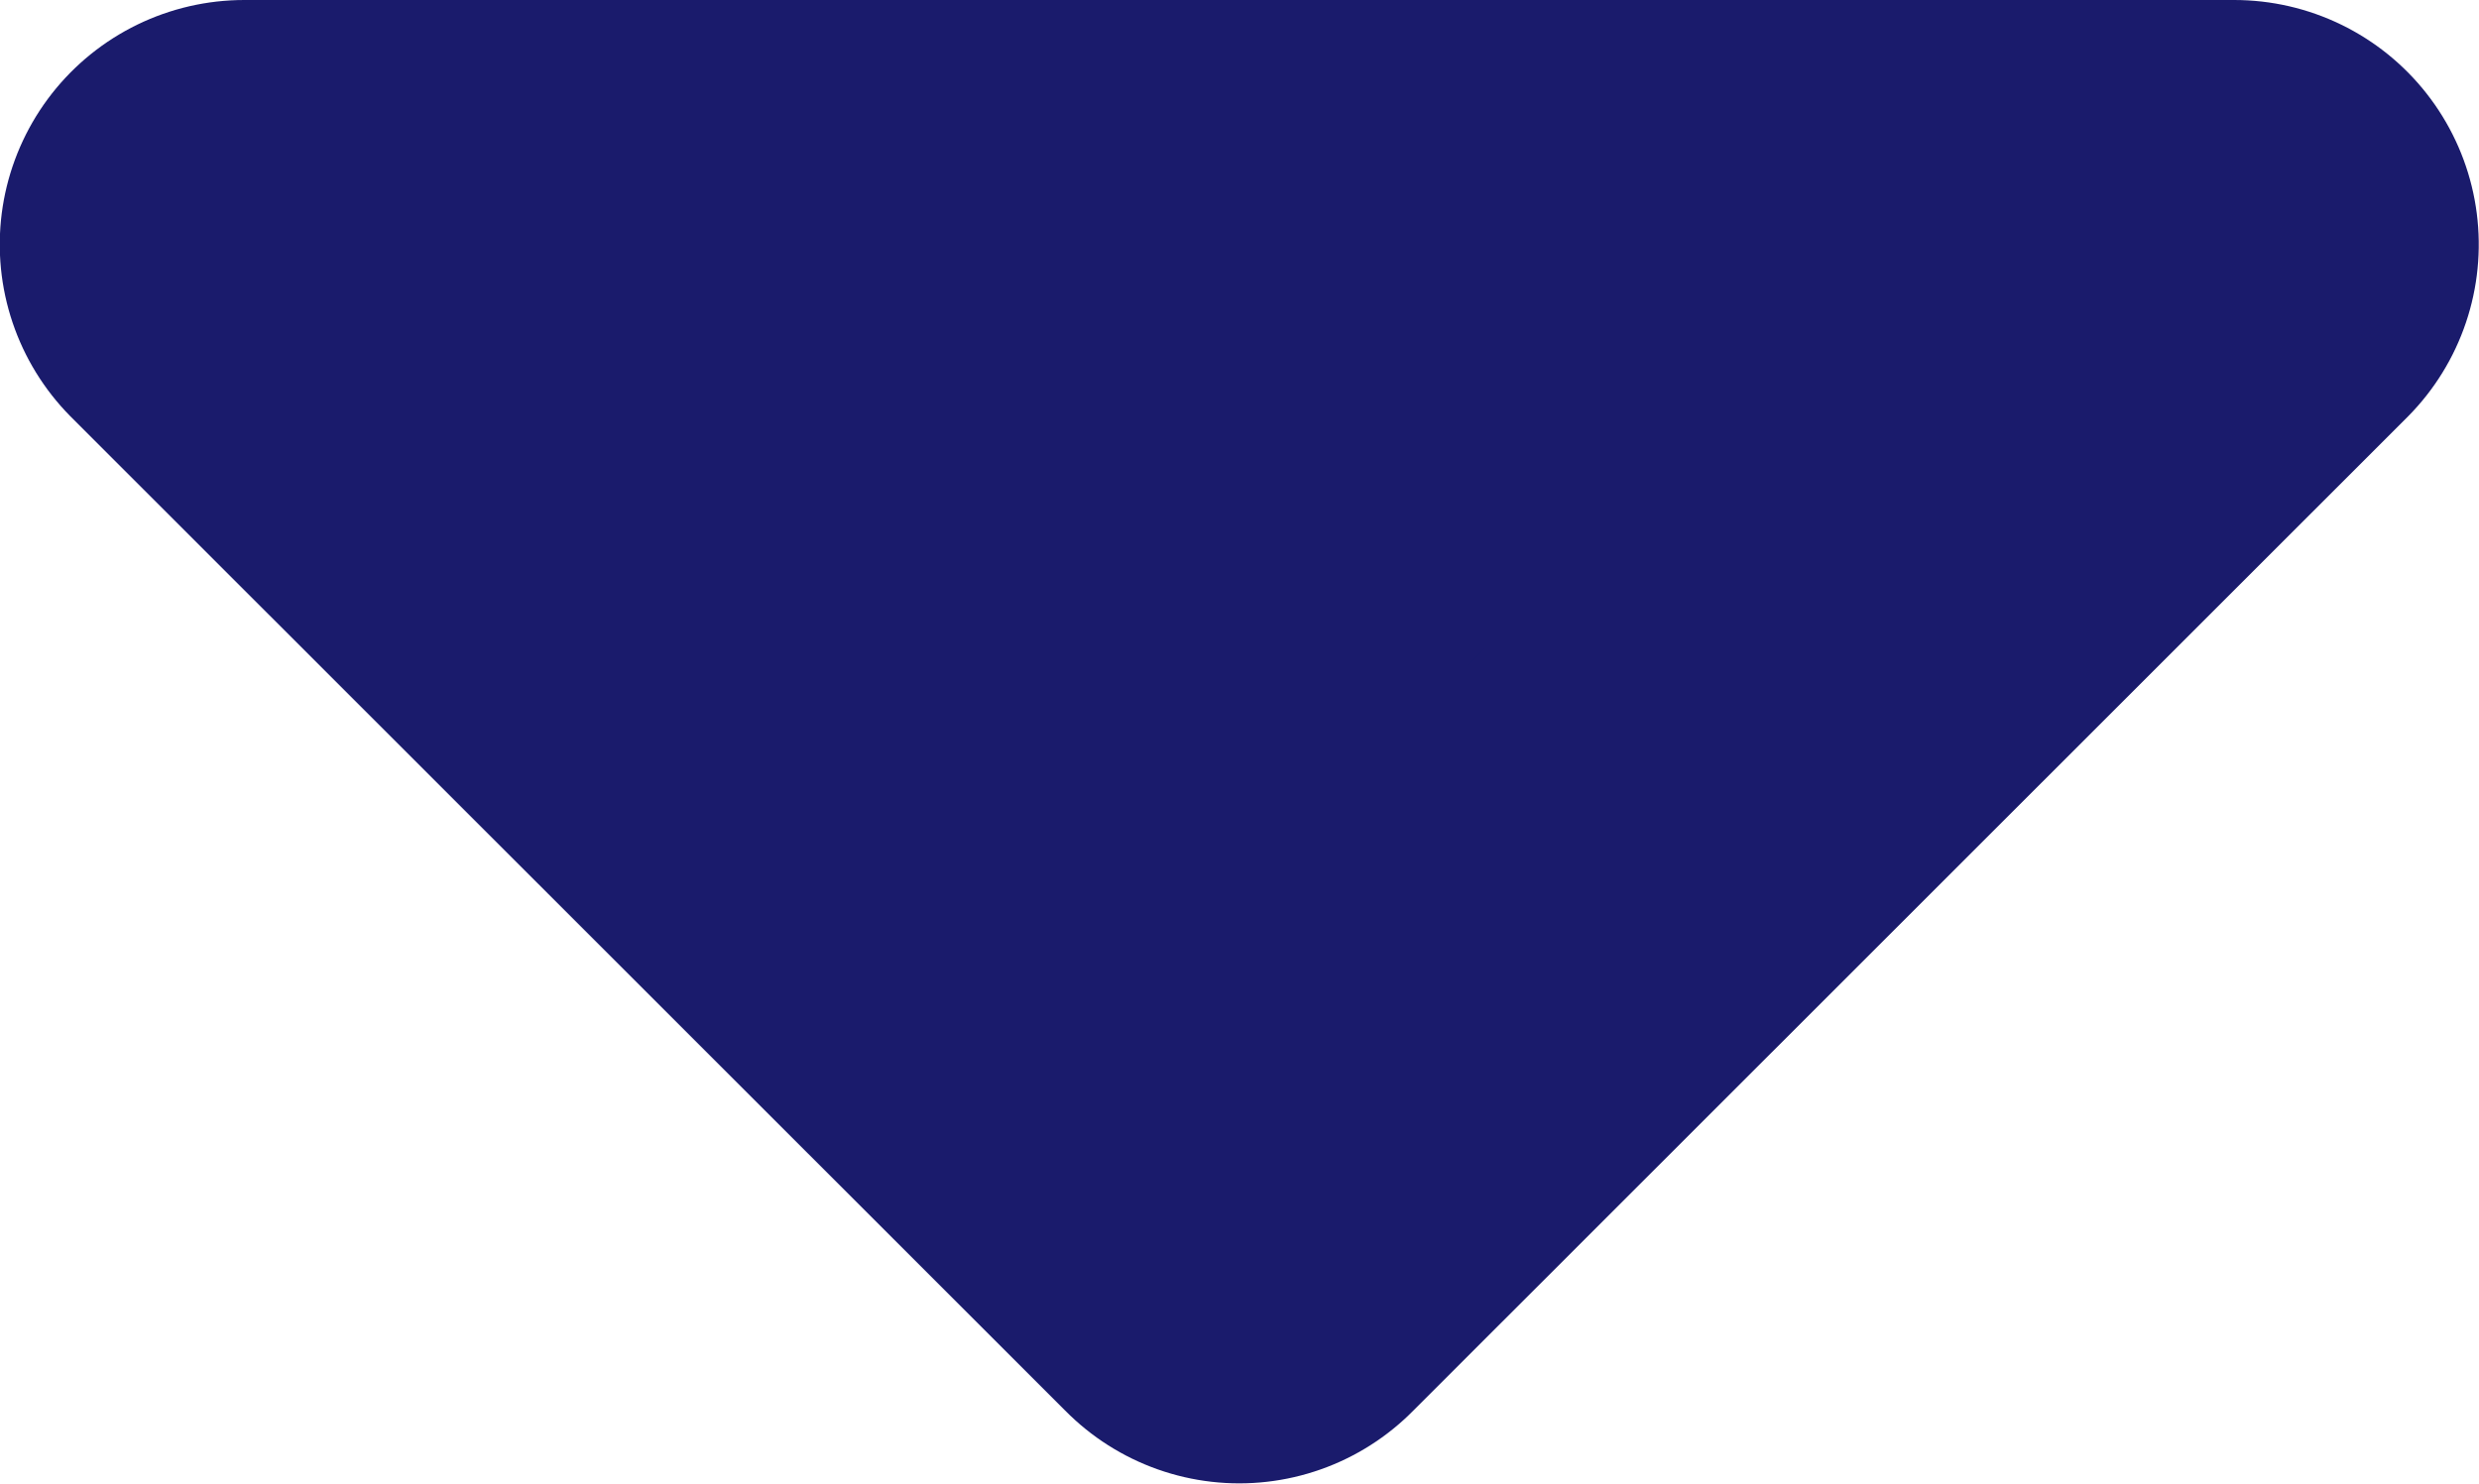 <svg xmlns="http://www.w3.org/2000/svg" width="10.138" height="6.069" viewBox="0 0 10.138 6.069"><path d="M-16128.26-7027.862l4.068-4.069-4.068-4.069Z" transform="translate(-7026.863 16129.26) rotate(90)" fill="#1a1b6c" stroke="#1a1b6c" stroke-linecap="round" stroke-linejoin="round" stroke-width="2"/></svg>